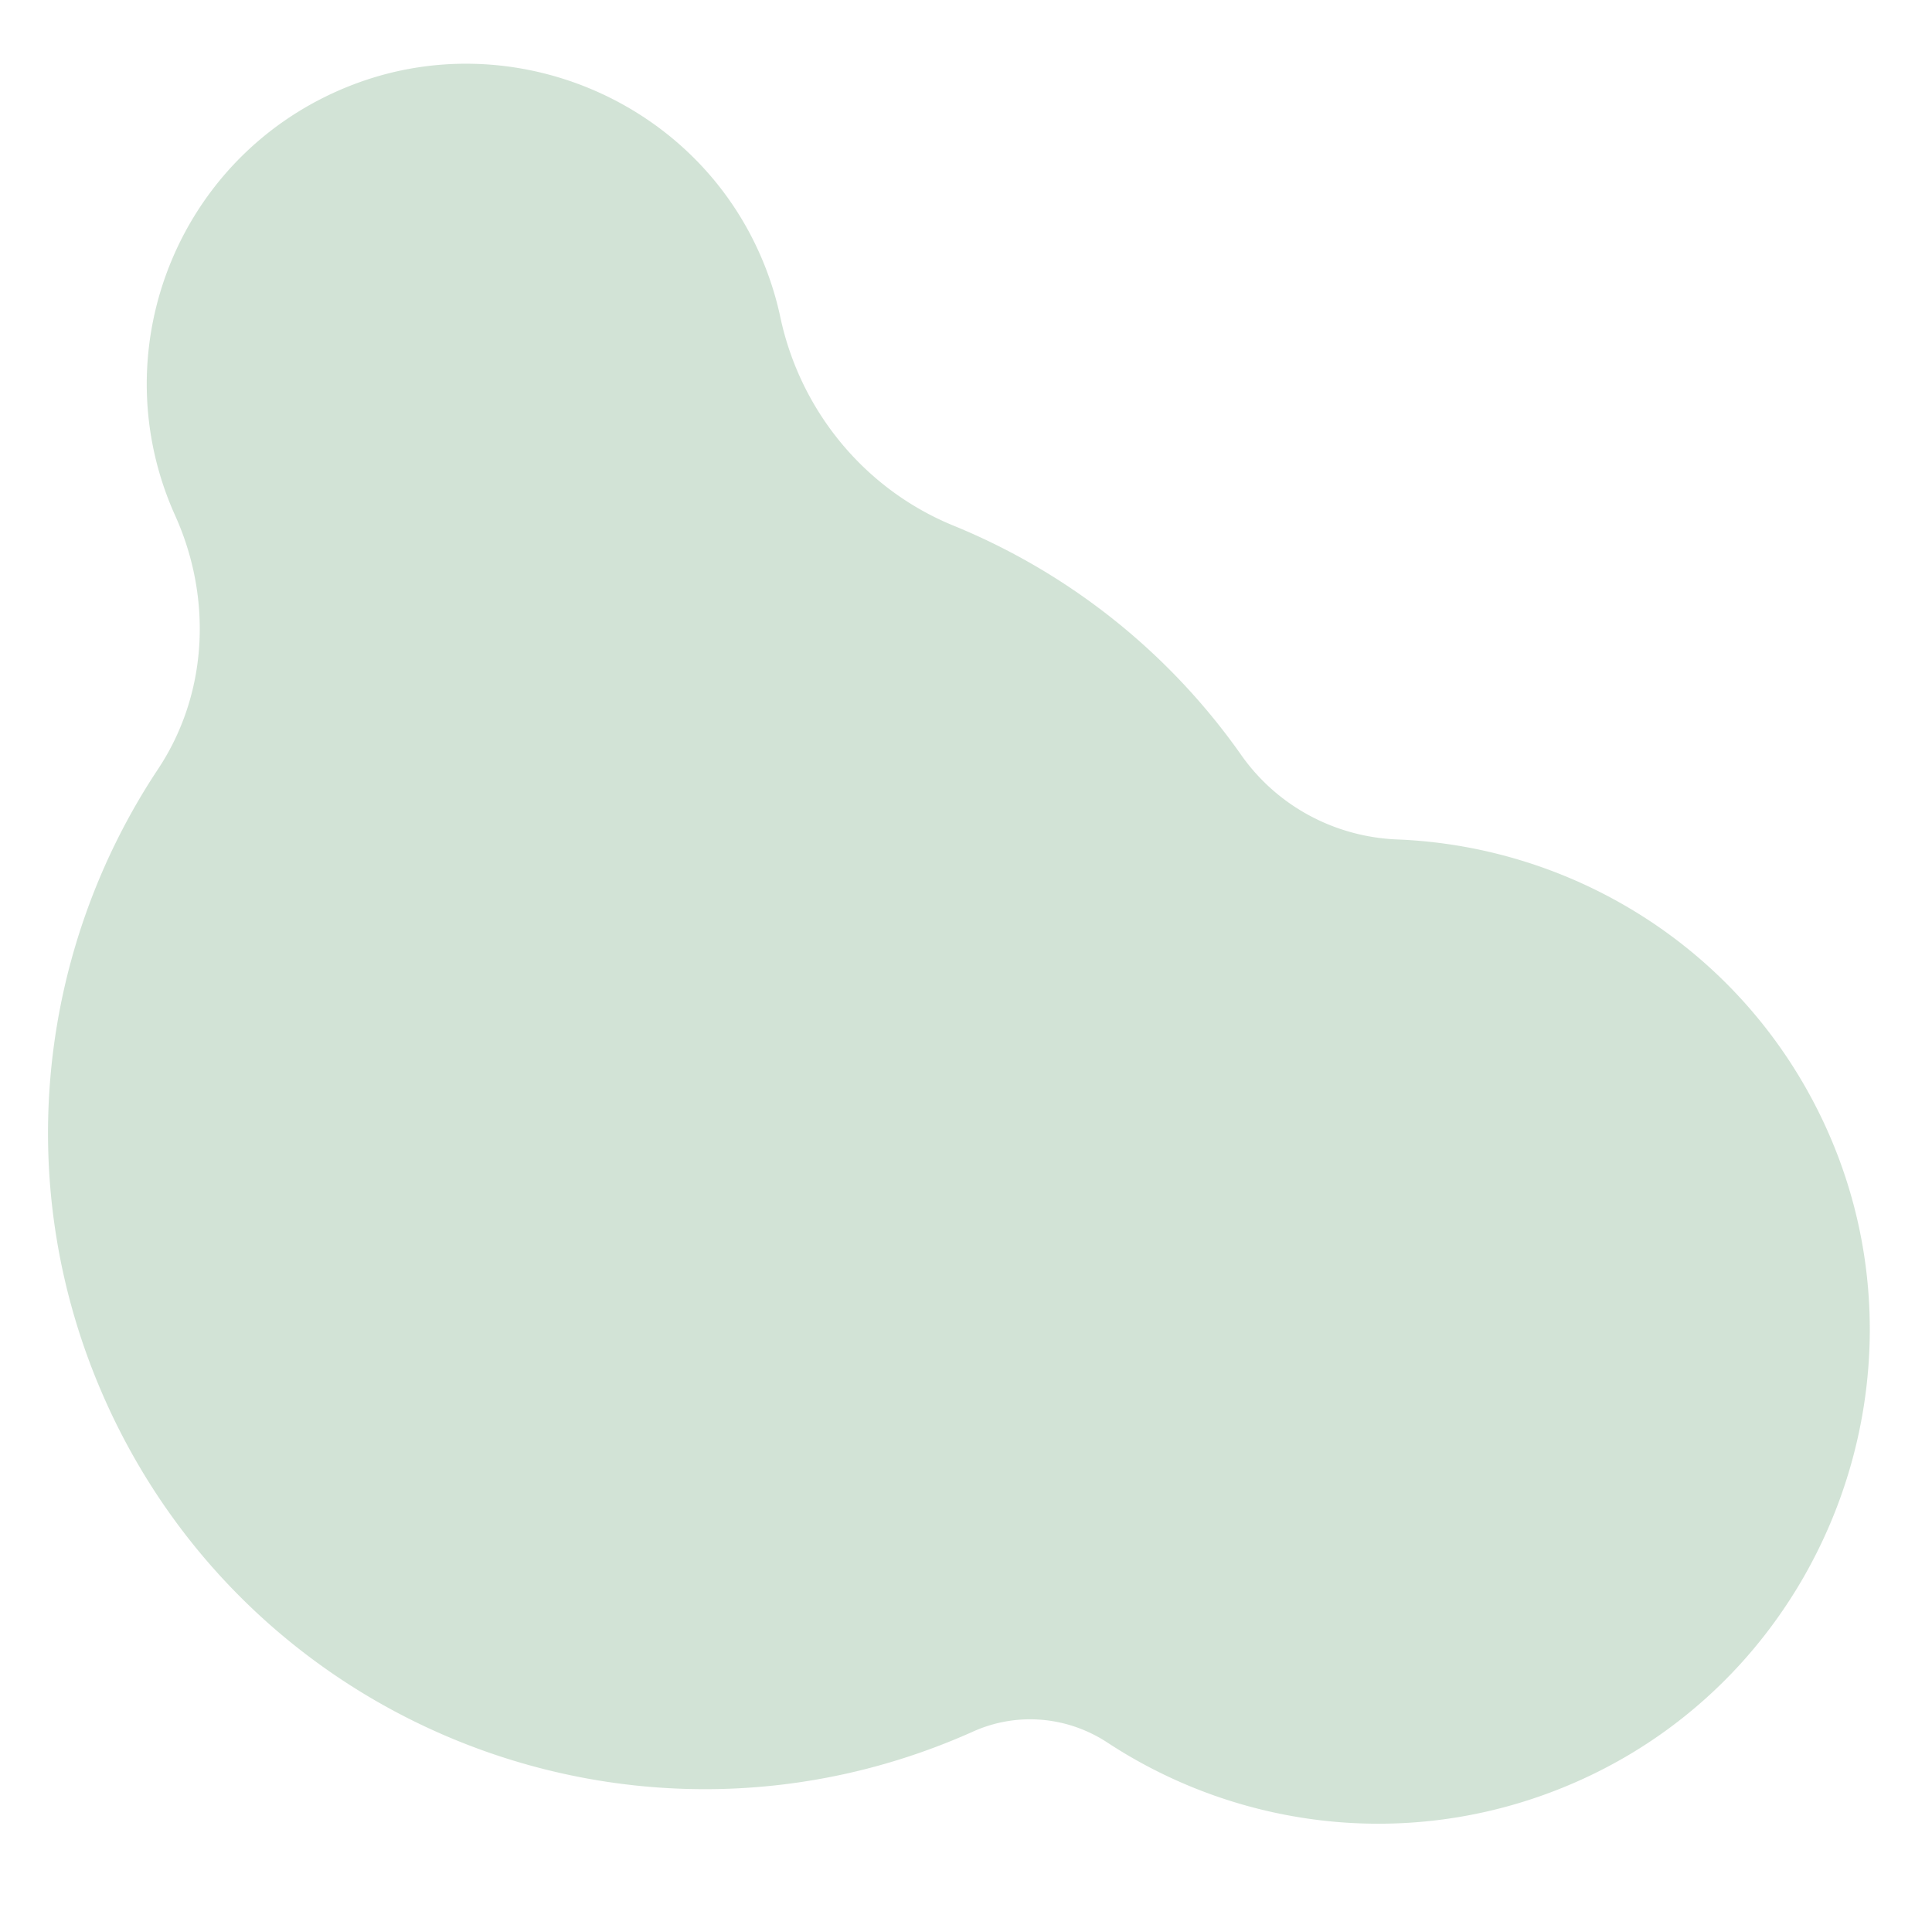 <svg id="Capa_1" data-name="Capa 1" xmlns="http://www.w3.org/2000/svg" xmlns:xlink="http://www.w3.org/1999/xlink" viewBox="0 0 2349 2344"><defs><style>.cls-1{fill:none;}.cls-2{fill:#a6c9af;opacity:0.5;}.cls-3{clip-path:url(#clip-path);}.cls-4{fill:#ff0000;}</style><clipPath id="clip-path"><rect class="cls-1" x="370" y="-1155" width="2217" height="776.08"/></clipPath></defs><title>PAI CERCS</title><path class="cls-2" d="M1922.28,2164.08c302-136.67,435.58-498.6,295.24-798.85-97.7-209-301.72-335.84-518.61-344.51-75.9-3-146.17-40.58-189.83-102.75a795.58,795.58,0,0,0-350-278.93c-107.68-44.1-186-139.38-210.28-253.19A391.57,391.57,0,0,0,915,290.25C826.66,116.08,618.59,33.75,435.16,100.7,221,178.88,121.06,420.19,212.13,625c.28.61.55,1.23.83,1.85,45.21,100.27,39.95,216.81-20.89,308.45-145.93,219.84-179.81,507.29-64.64,766.26,179.09,402.7,650.72,584,1053.43,404.89l2.38-1.06c53.26-23.91,114.42-18.58,163.22,13.46C1512.06,2227.59,1728.09,2252,1922.28,2164.08Z"/><g class="cls-3"></g></svg>